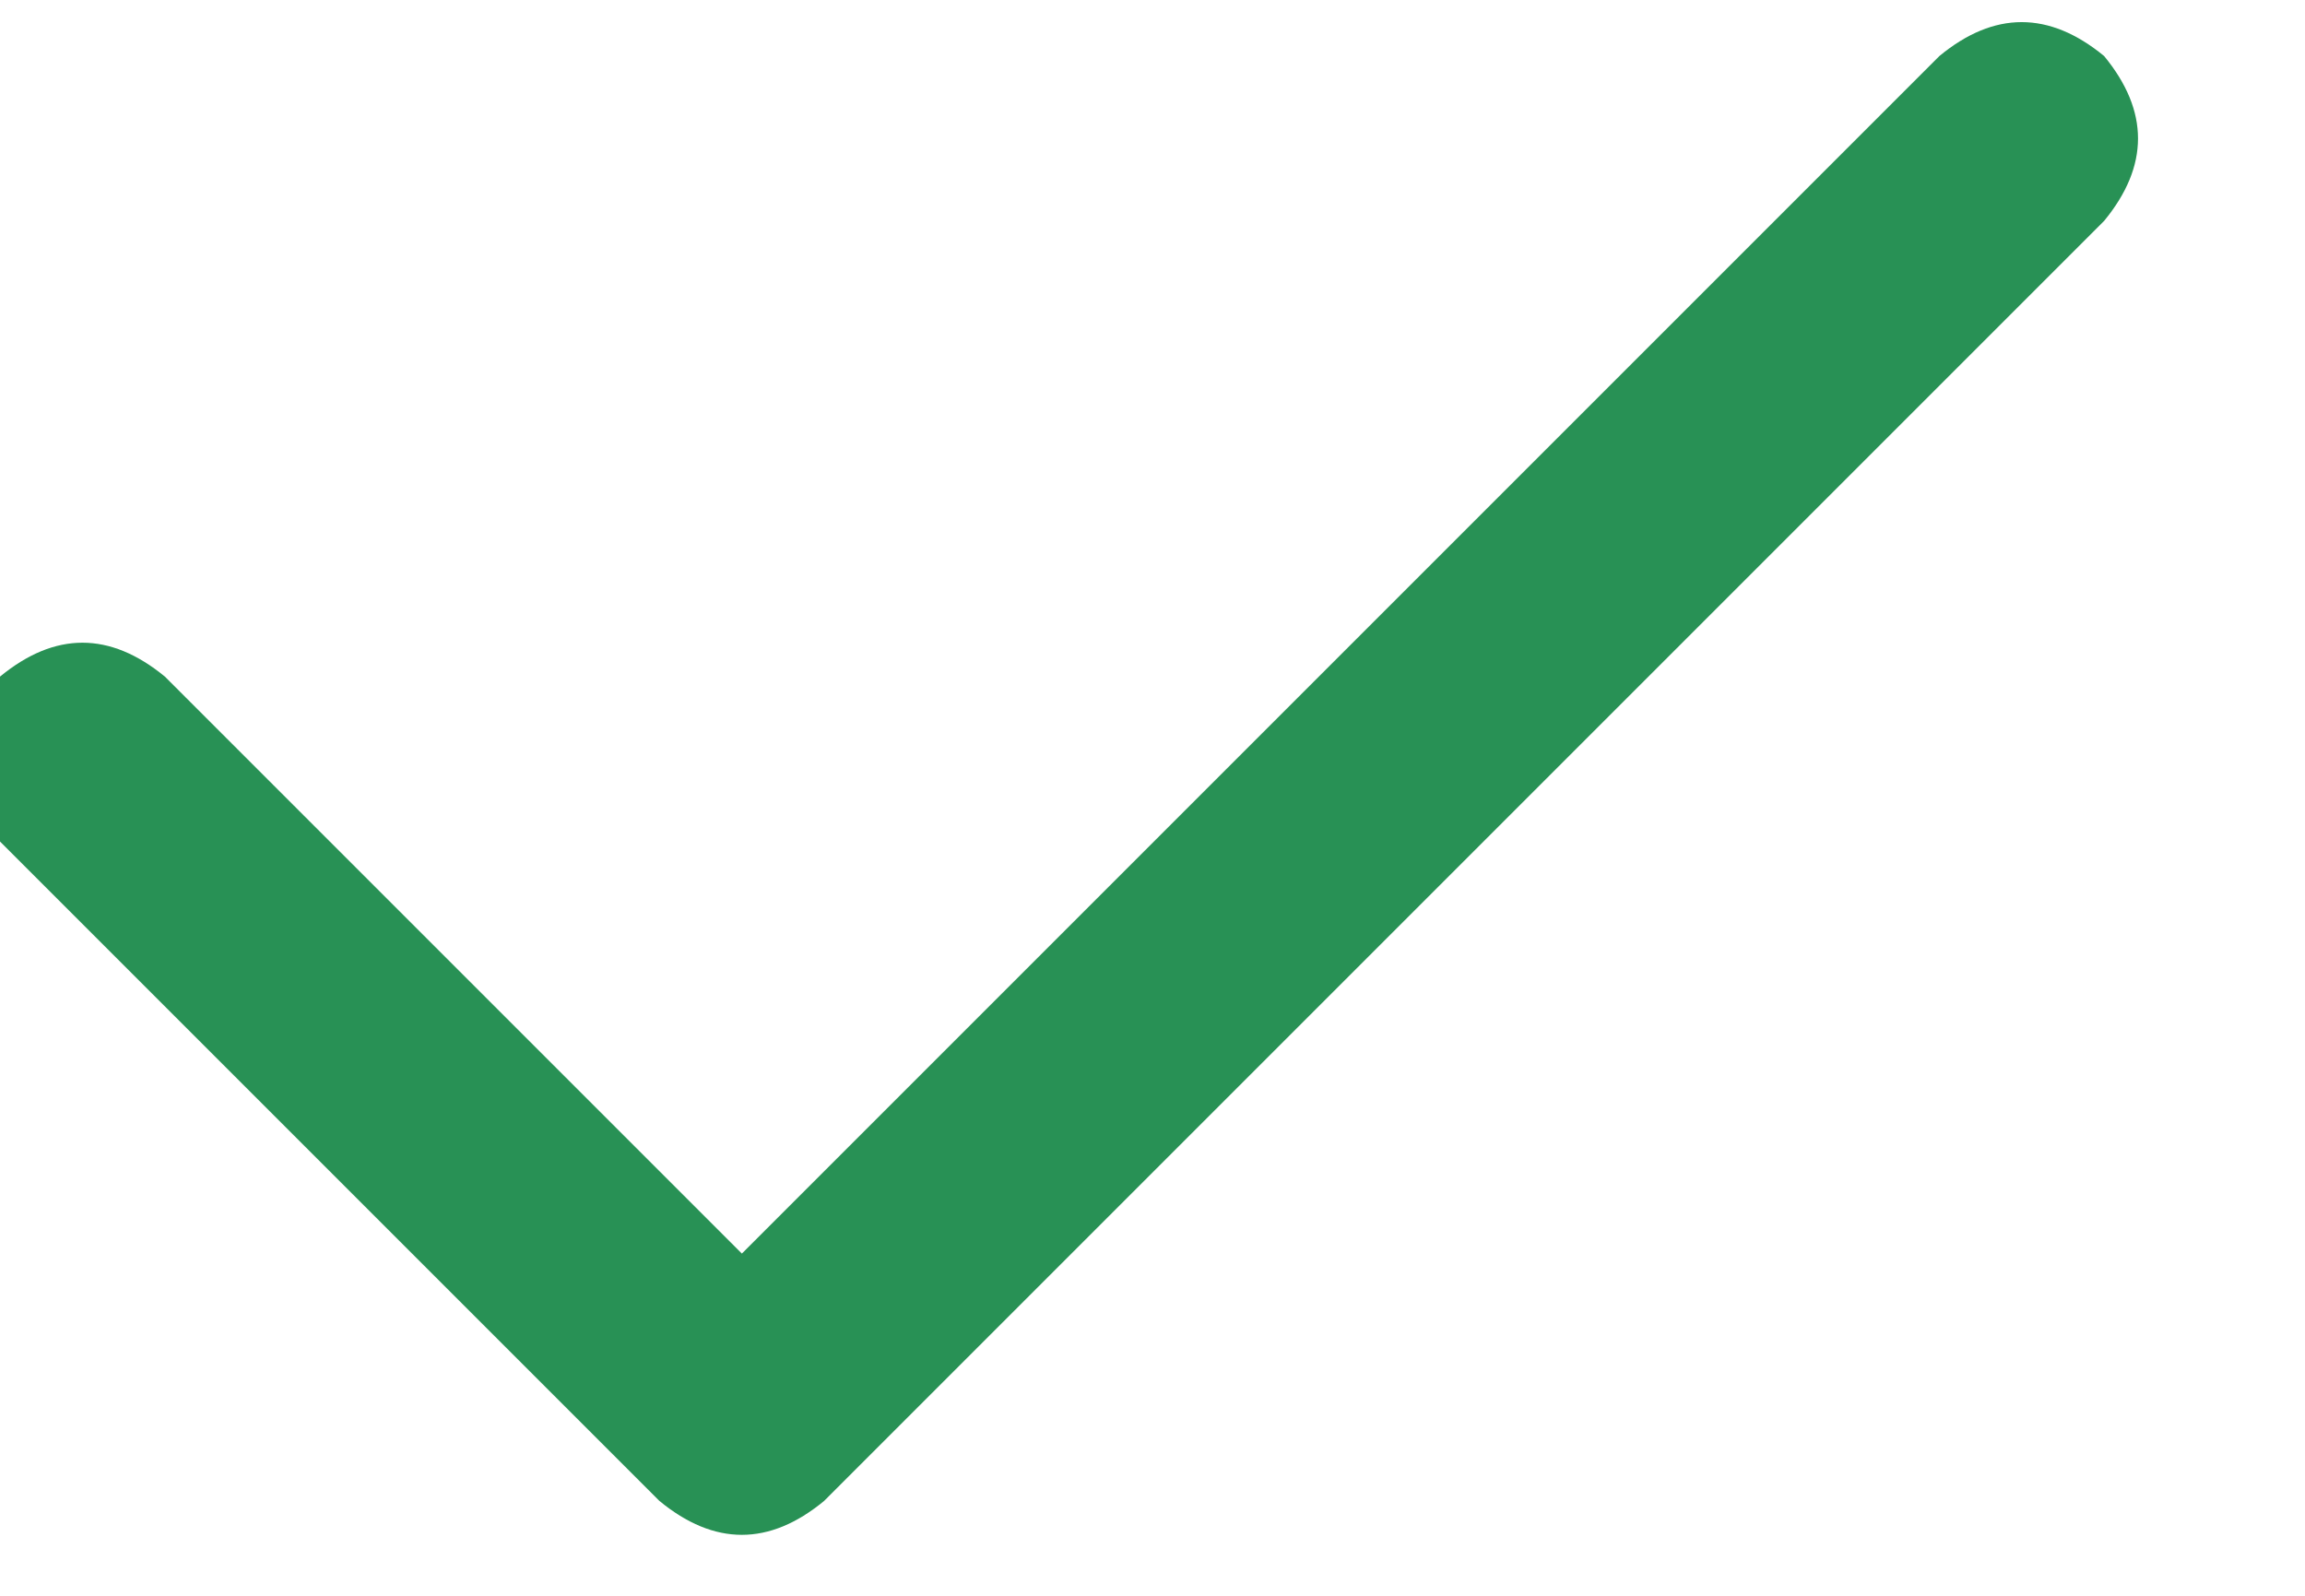 <svg width="13" height="9" viewBox="0 0 13 9" fill="none" xmlns="http://www.w3.org/2000/svg">
<path d="M11.867 0.316C12.122 0.626 12.122 0.936 11.867 1.246L4.648 8.465C4.339 8.72 4.029 8.72 3.719 8.465L0 4.746C-0.255 4.436 -0.255 4.126 0 3.816C0.31 3.561 0.62 3.561 0.93 3.816L4.184 7.07L10.938 0.316C11.247 0.061 11.557 0.061 11.867 0.316Z" fill="#289155"/>
</svg>
